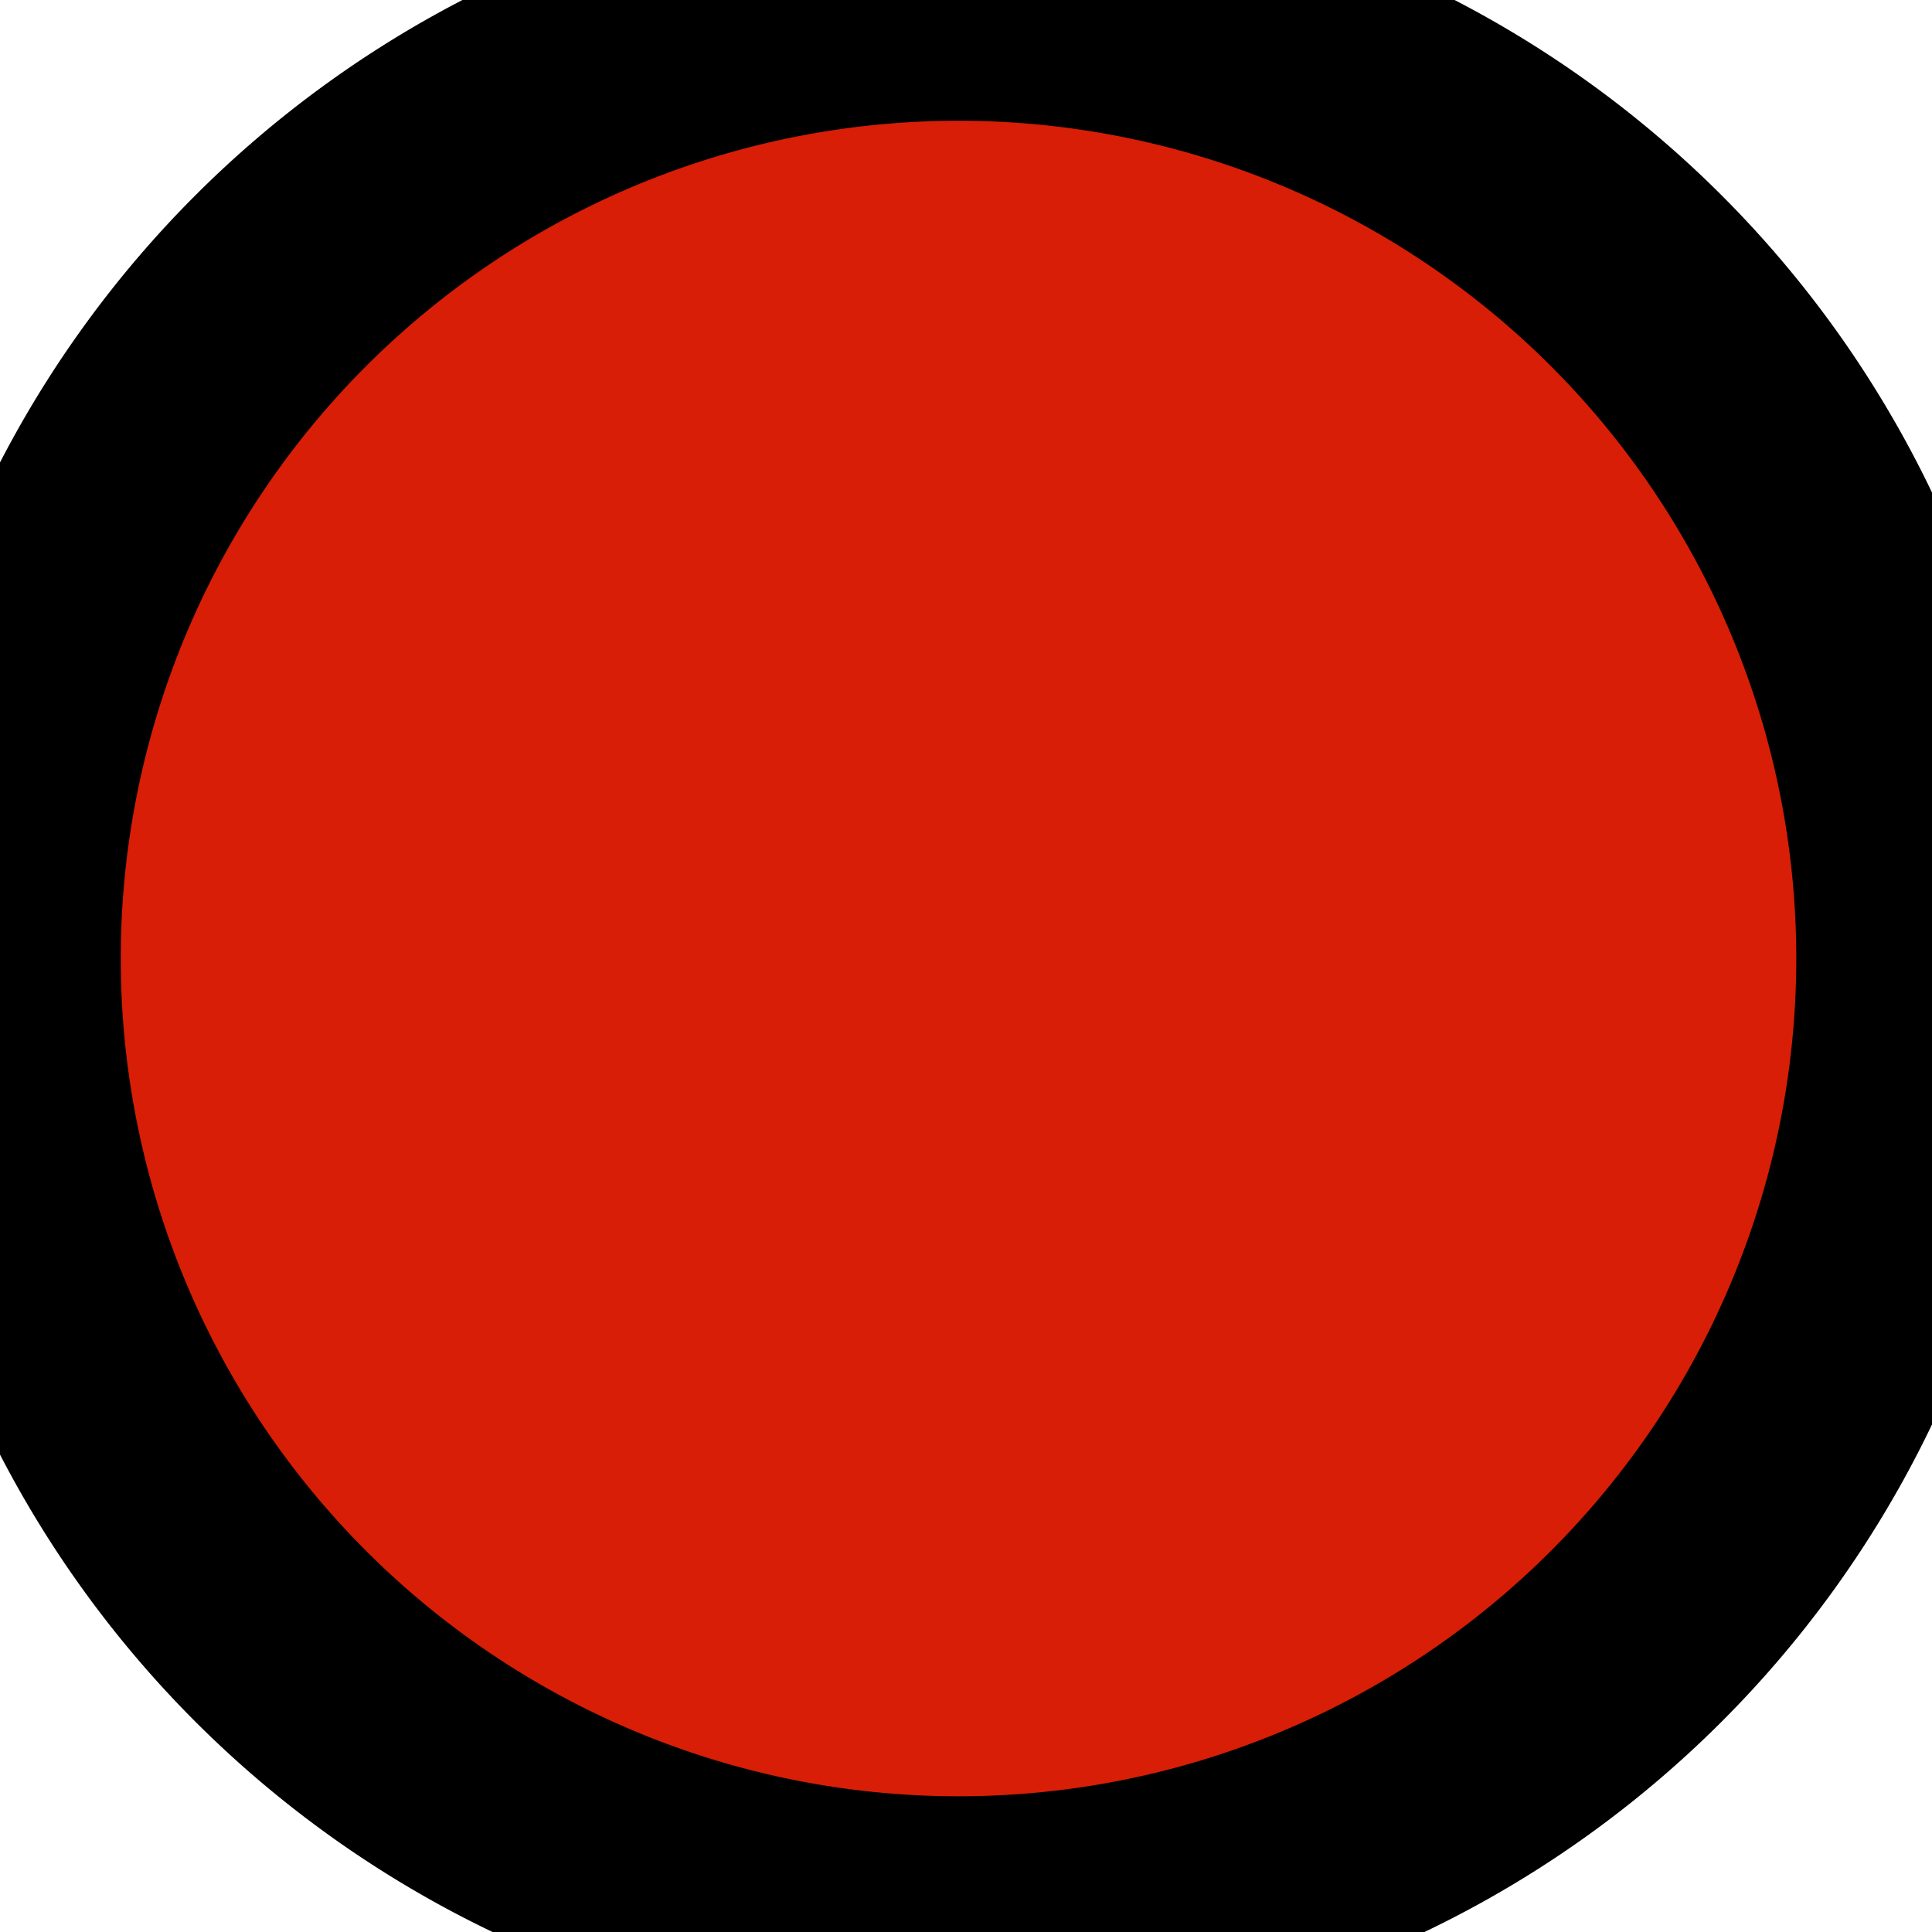<svg width="8" height="8" xmlns="http://www.w3.org/2000/svg" p-id="1367" version="1.1" class="icon" t="1670559126922">

 <g>
  <title>Layer 1</title>
  <path stroke="null" id="svg_1" fill="#d81e06" p-id="1368" d="m3.969,7.938a3.969,3.969 0 1 0 0,-7.938a3.969,3.969 0 0 0 0,7.938z"/>
 </g>
</svg>